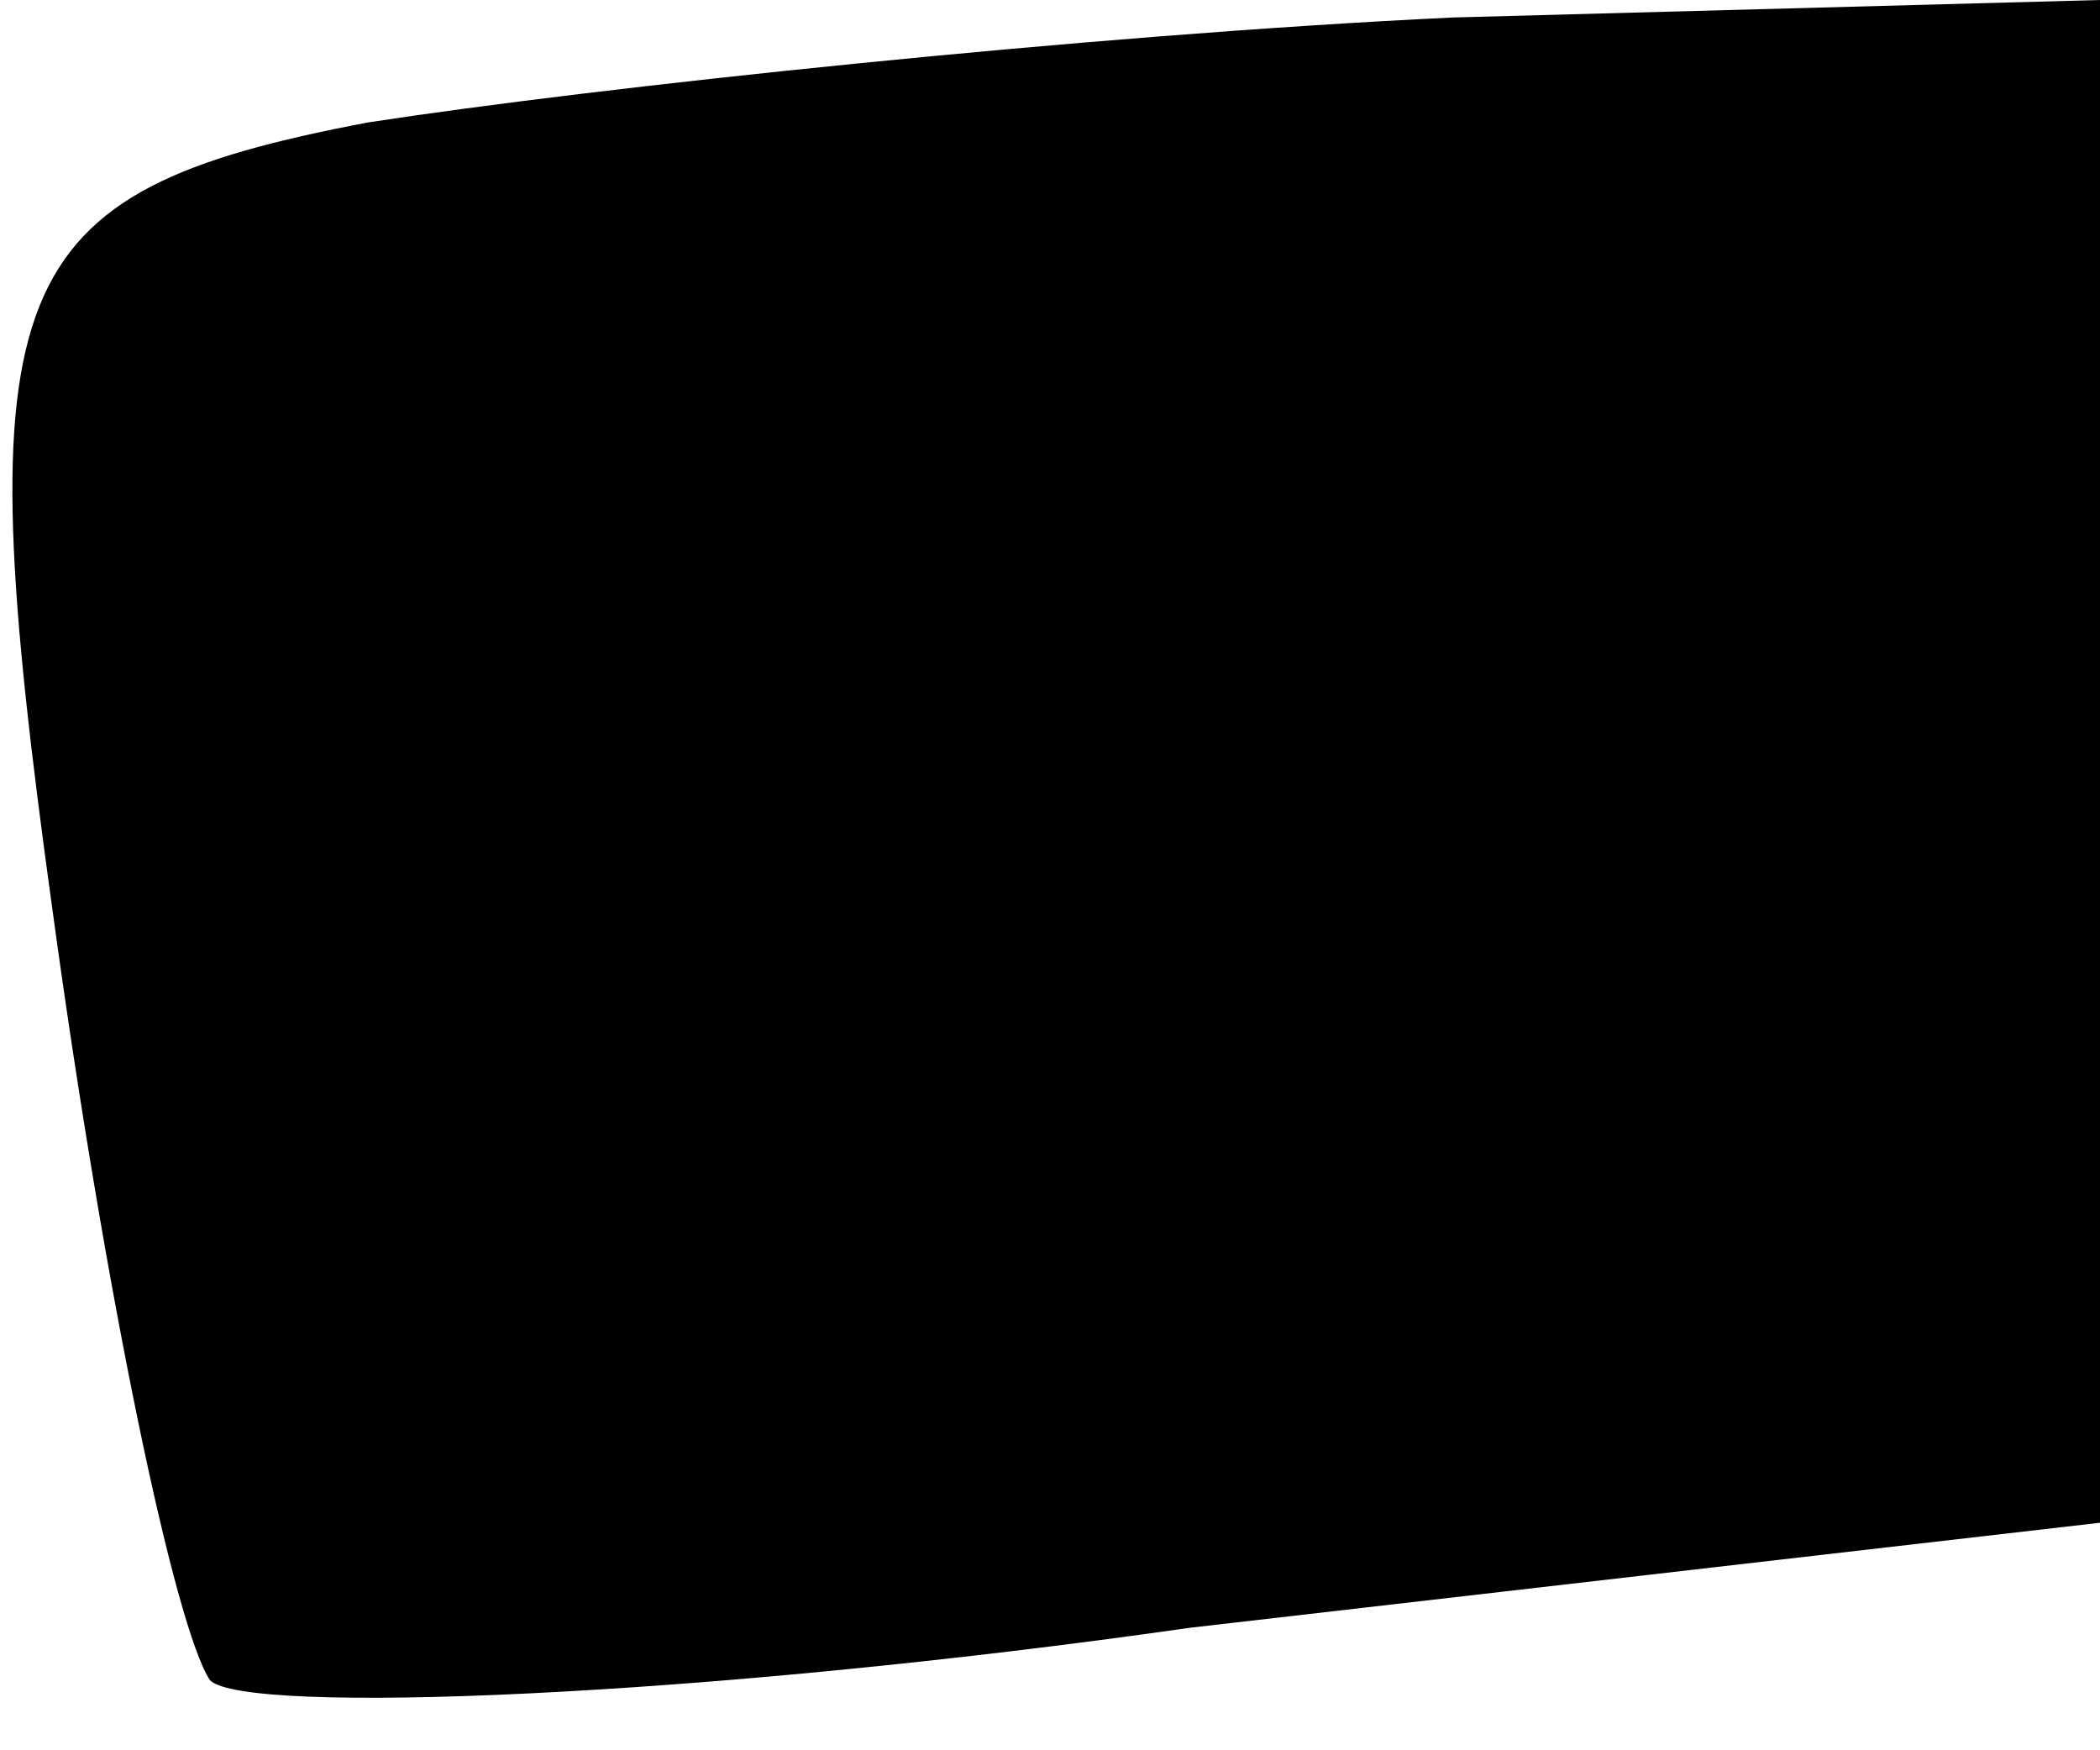<?xml version="1.0" standalone="no"?>
<!DOCTYPE svg PUBLIC "-//W3C//DTD SVG 20010904//EN"
 "http://www.w3.org/TR/2001/REC-SVG-20010904/DTD/svg10.dtd">
<svg version="1.0" xmlns="http://www.w3.org/2000/svg"
 width="12pt" height="10pt" viewBox="0 0 12 10"
 preserveAspectRatio="xMidYMid meet">
<g transform="translate(0,10) scale(0.1,-0.1)"
fill="#000000" stroke="none">
<path fill="#000000" stroke="none" d="M21 93 c-21 -4 -23 -9 -18 -45 3 -22 7
-41 9 -44 2 -2 28 -1 56 3 l52 6 0 43 0 44 -37 -1 c-21 -1 -49 -4 -62 -6z"/>
</g>
</svg>

